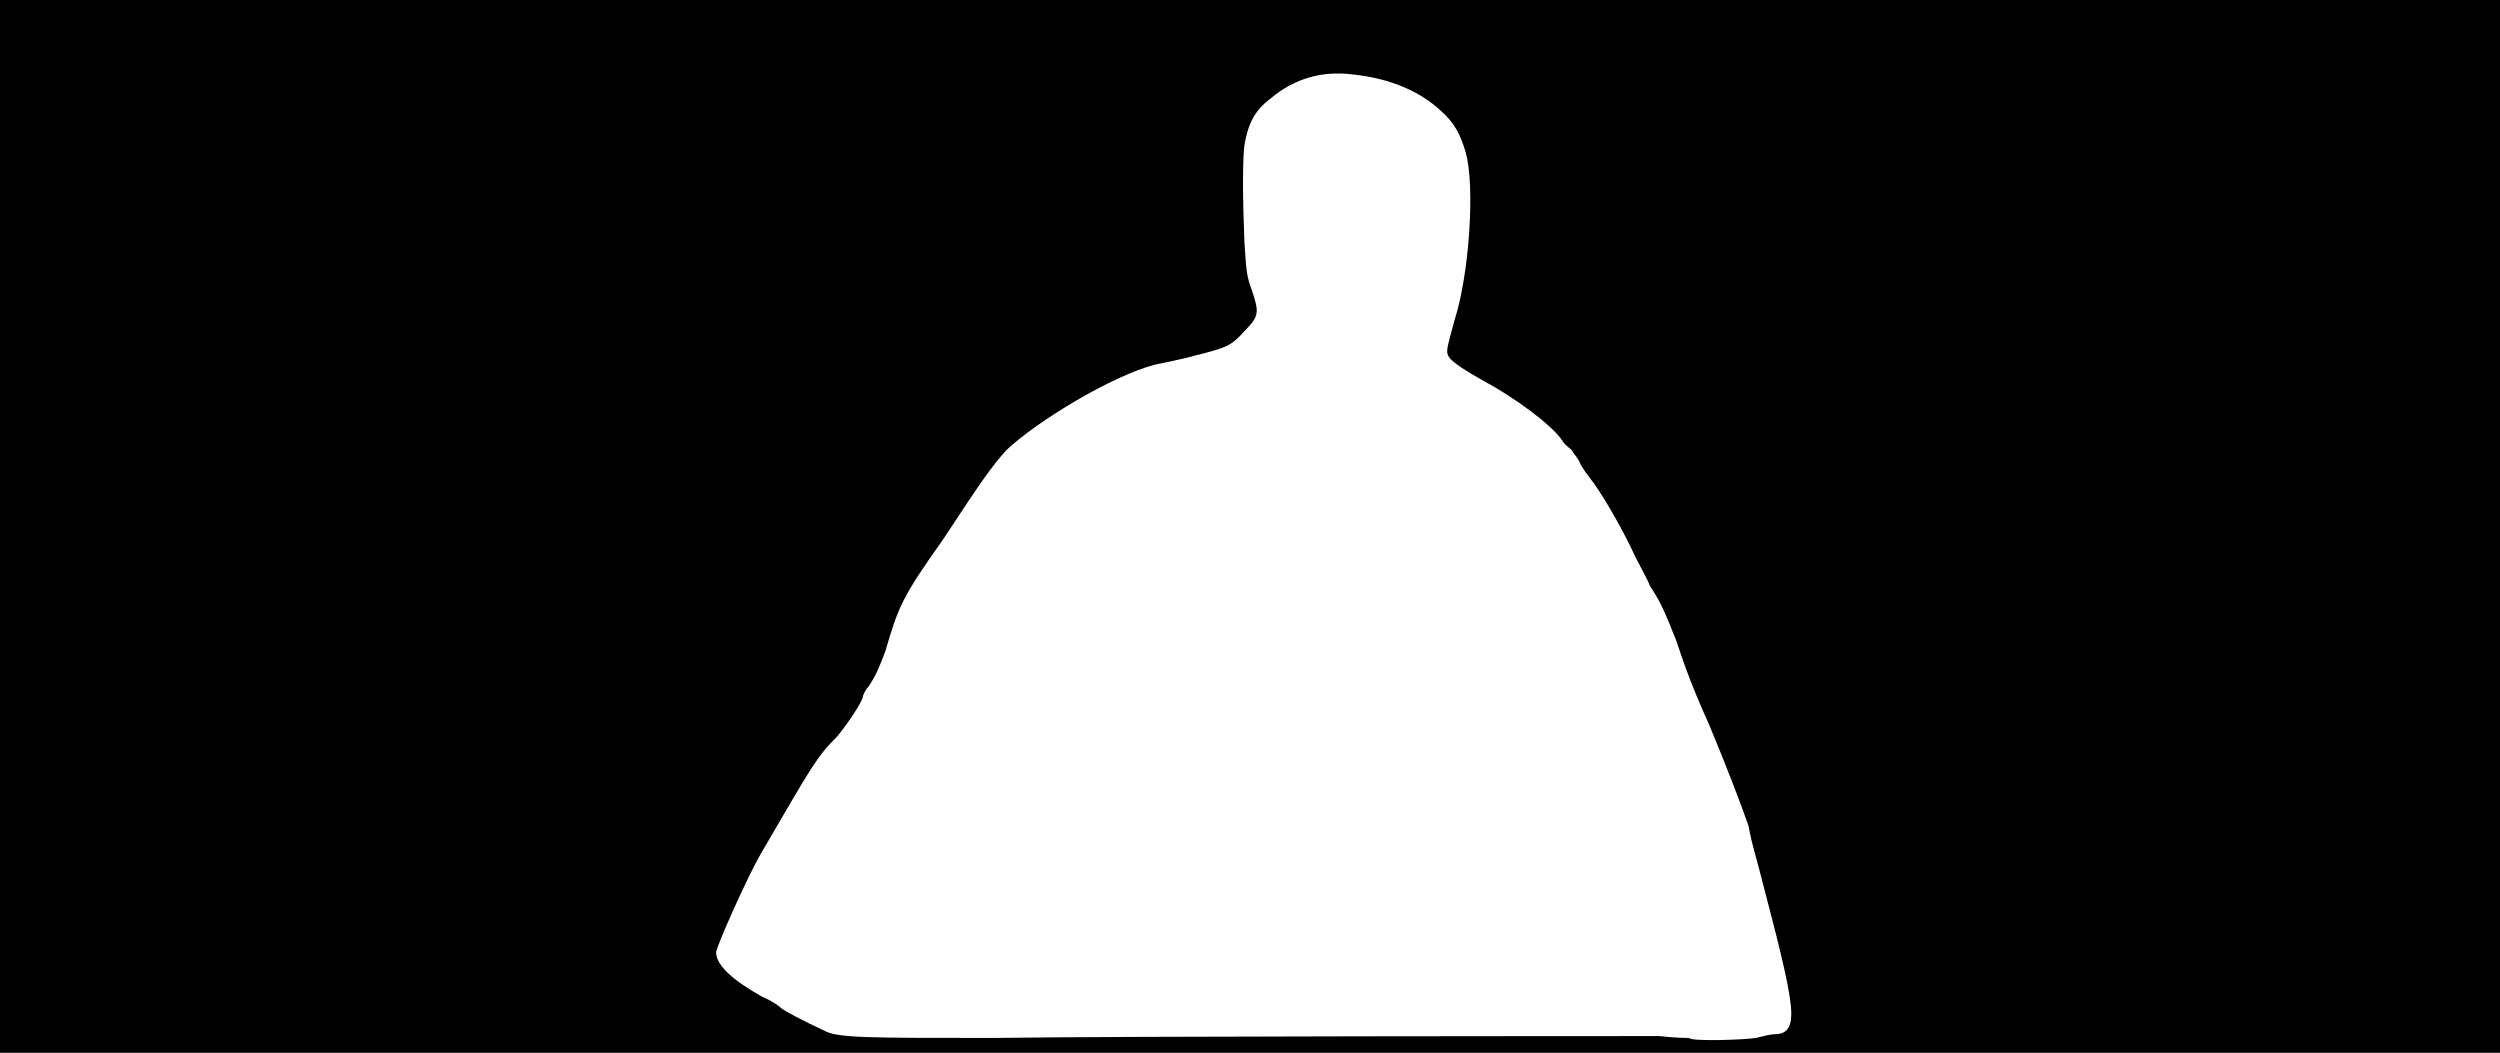 <svg xmlns="http://www.w3.org/2000/svg" width="1344" height="566"><path d="M0 283V0h1344v566H0V283m944 275c4-1 8-2 10-2 6 0 9-3 9-11 0-10-5-31-15-69-4-16-6-21-8-32-3-9-13-35-21-54-9-20-13-31-18-46-6-15-8-20-14-29-1-3-5-10-8-16-6-13-15-29-22-39-3-4-7-9-8-12-1-2-3-4-4-6-1-1-4-3-5-5-6-9-27-24-42-32-9-5-17-10-19-13s-1-5 3-20c8-25 11-72 6-90-3-10-6-16-14-23-11-10-27-17-47-19-16-2-31 2-44 13-8 6-12 13-14 25-1 8-1 28 0 52 1 15 1 18 4 26 4 12 4 14-4 22-7 8-10 9-26 13-7 2-17 4-22 5-23 6-63 30-80 46-8 9-13 16-34 48-22 31-24 36-31 60-3 8-5 13-9 19-2 2-3 5-3 5 0 3-9 16-14 22-11 11-13 15-41 63-7 12-24 50-24 53 0 7 9 15 25 24 5 2 9 5 10 6s12 7 23 12c7 4 22 4 91 4 67-1 332-1 358-1 9 1 15 1 16 1 1 2 30 1 36 0z"/></svg>